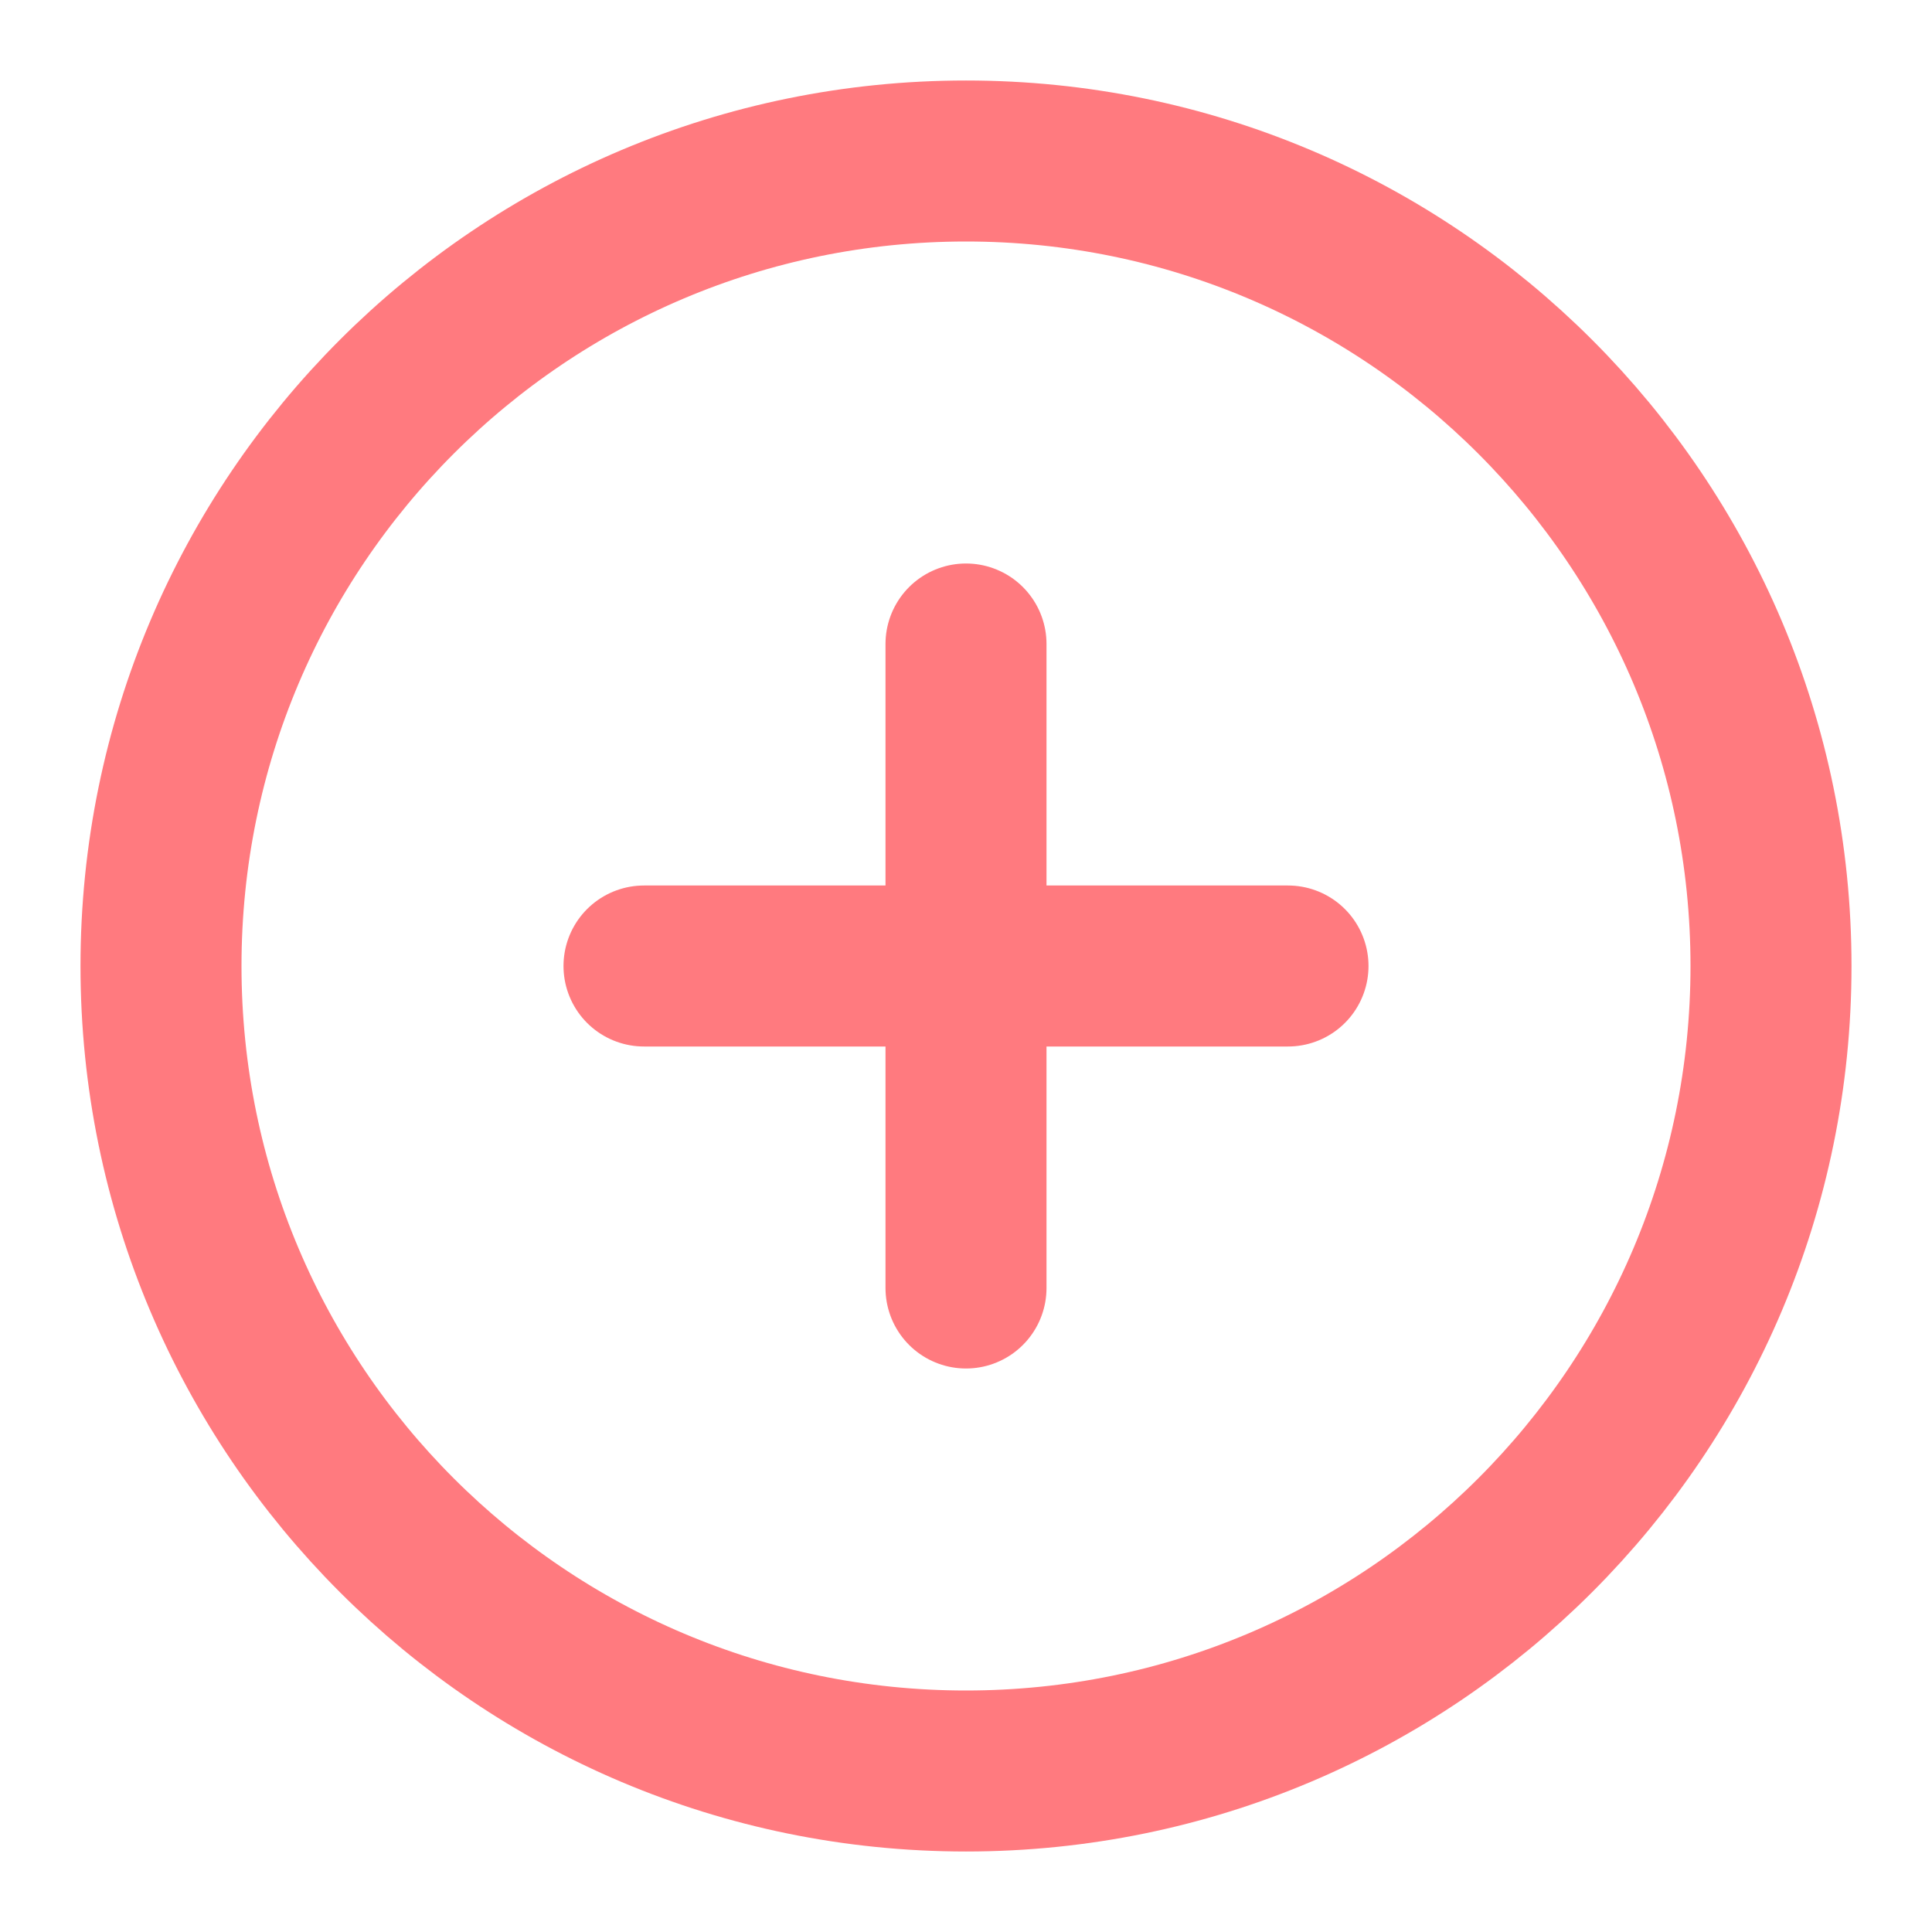 <svg width="24" height="24" viewBox="0 0 24 24" fill="none" xmlns="http://www.w3.org/2000/svg">
<path d="M12 22C17.523 22 22 17.523 22 12C22 6.477 17.523 2 12 2C6.477 2 2 6.477 2 12C2 17.523 6.477 22 12 22Z" stroke="#FF7A7F" stroke-width="2" stroke-linecap="round" stroke-linejoin="round"/>
<path d="M12 8V16" stroke="#FF7A7F" stroke-width="2" stroke-linecap="round" stroke-linejoin="round"/>
<path d="M8 12H16" stroke="#FF7A7F" stroke-width="2" stroke-linecap="round" stroke-linejoin="round"/>
</svg>
